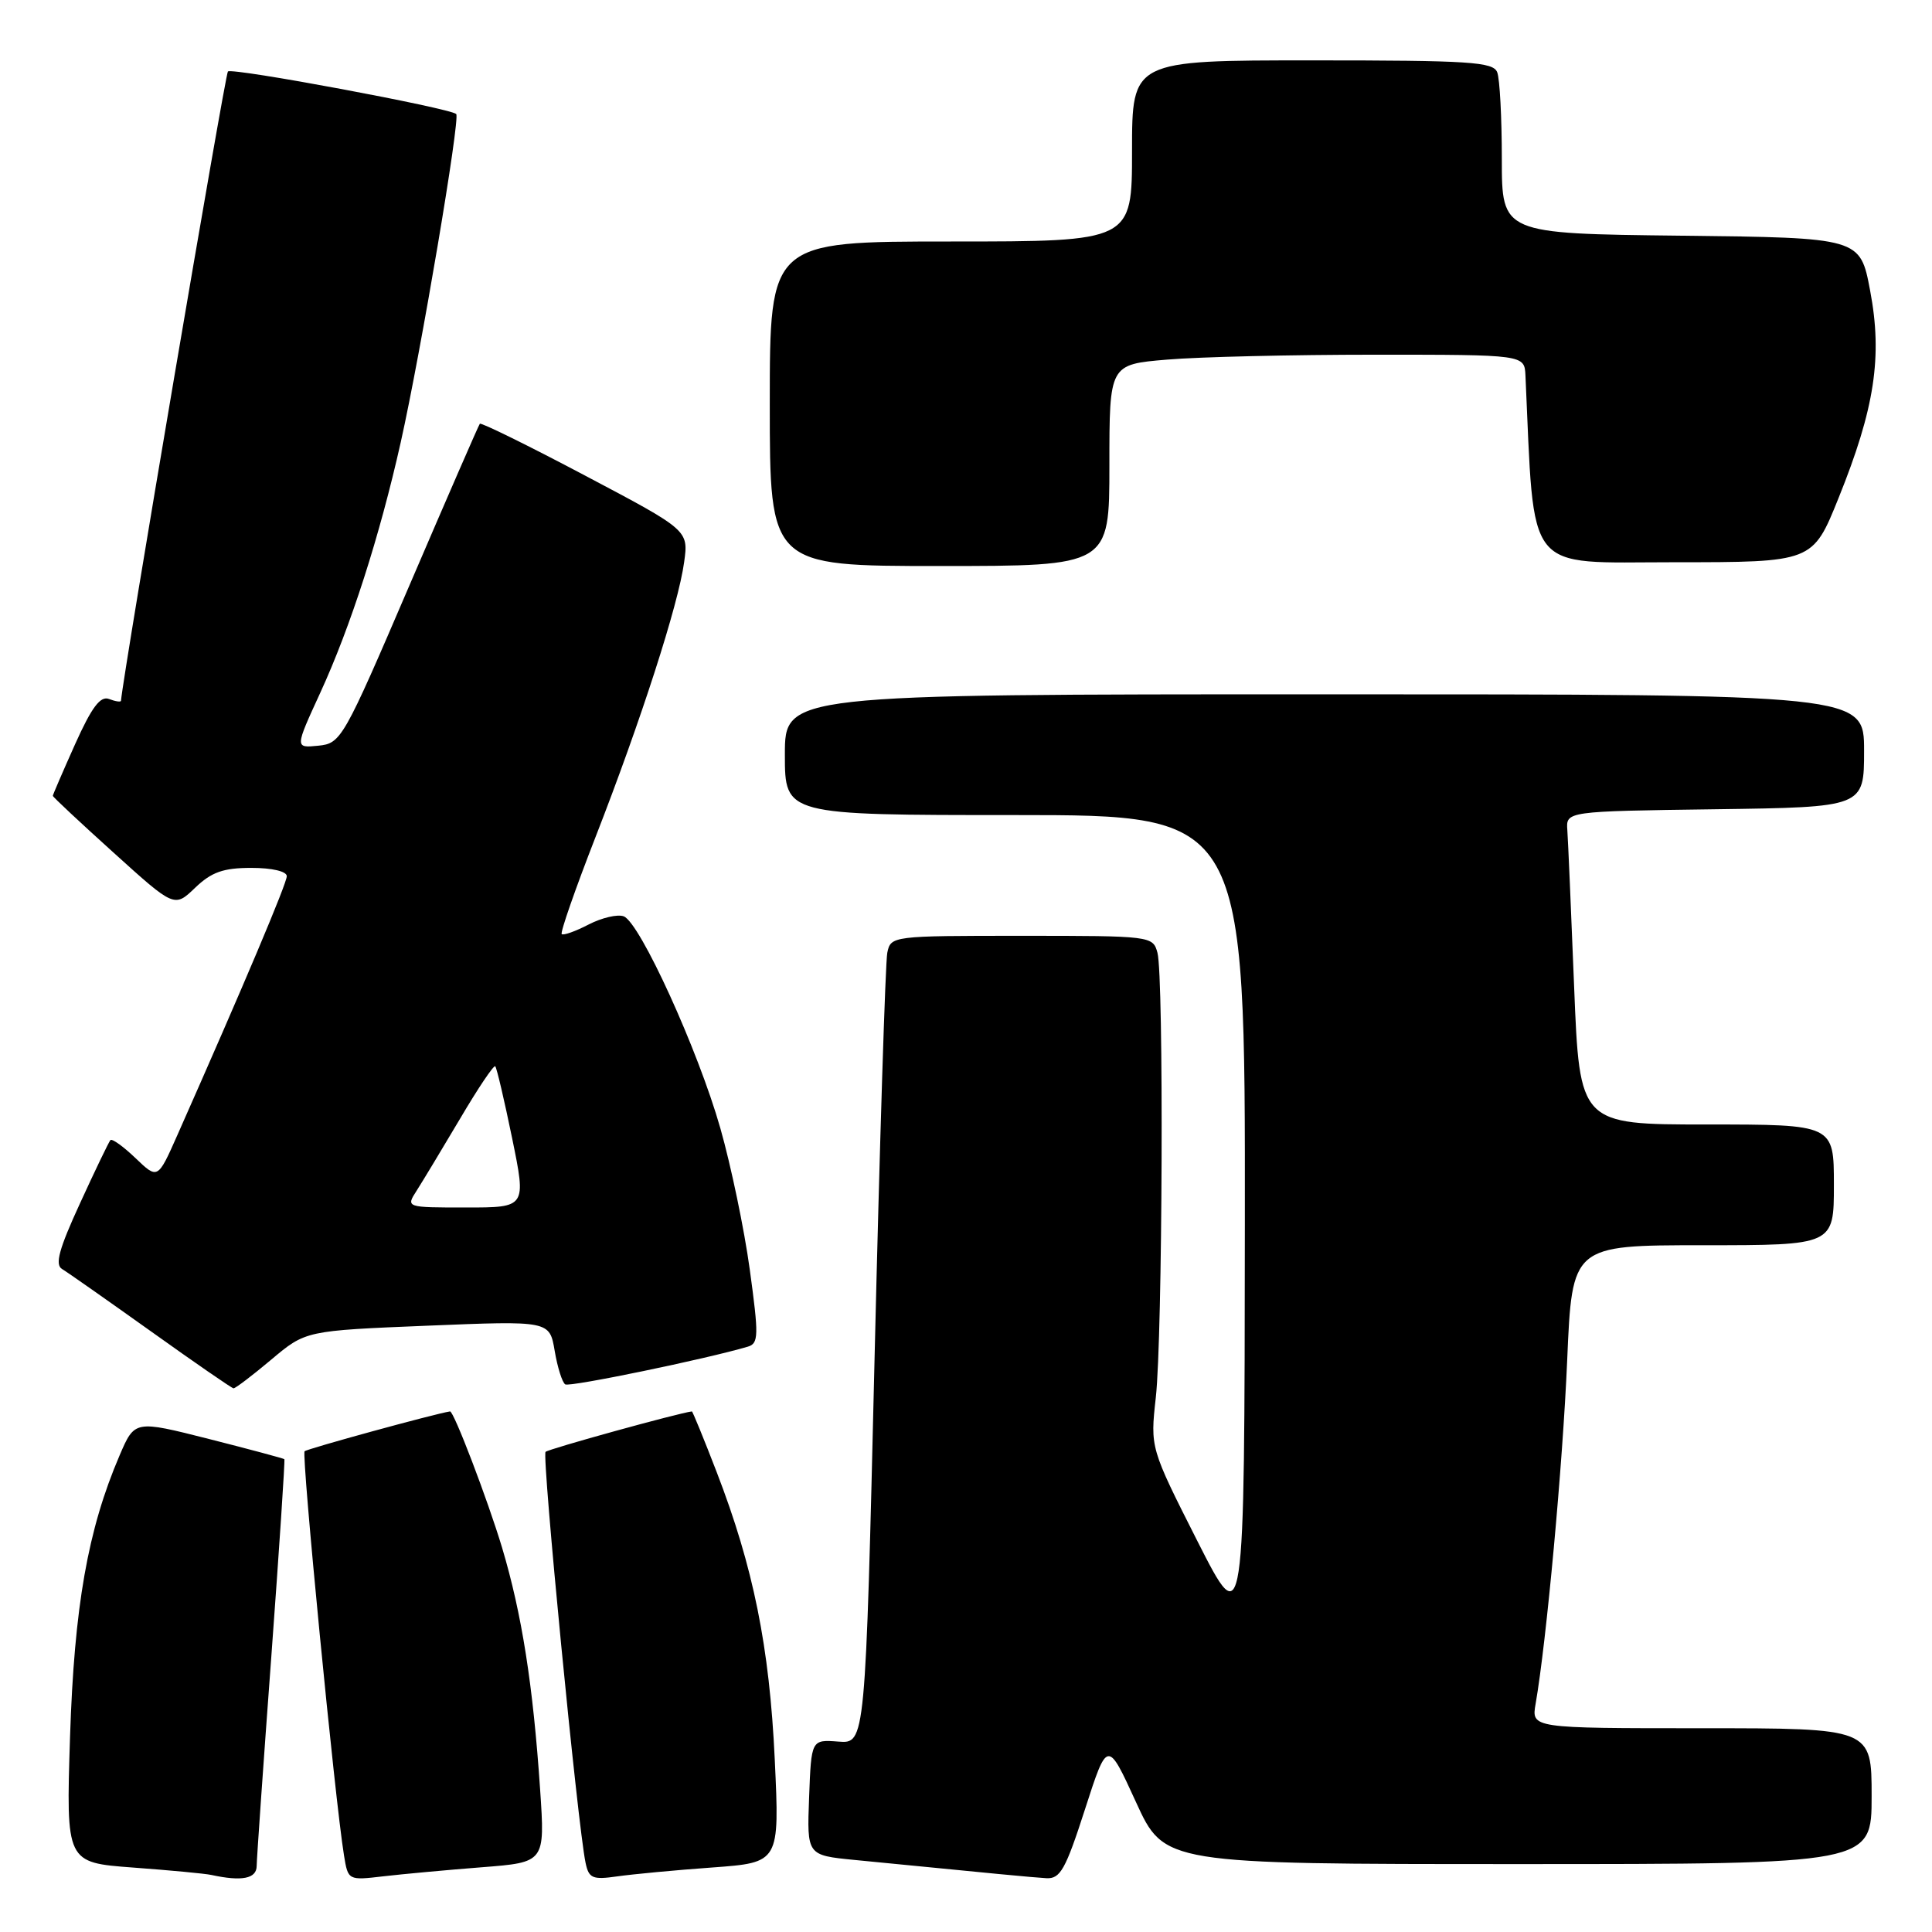 <?xml version="1.0" encoding="UTF-8" standalone="no"?>
<!DOCTYPE svg PUBLIC "-//W3C//DTD SVG 1.1//EN" "http://www.w3.org/Graphics/SVG/1.1/DTD/svg11.dtd" >
<svg xmlns="http://www.w3.org/2000/svg" xmlns:xlink="http://www.w3.org/1999/xlink" version="1.1" viewBox="0 0 256 256">
 <g >
 <path fill="currentColor"
d=" M 34.01 247.25 C 34.02 246.29 34.89 233.81 35.95 219.52 C 37.00 205.23 37.78 193.45 37.68 193.35 C 37.58 193.25 33.08 192.04 27.68 190.67 C 17.85 188.18 17.85 188.18 15.85 192.84 C 11.63 202.68 9.84 212.88 9.28 230.15 C 8.75 246.80 8.75 246.80 17.62 247.46 C 22.51 247.82 27.18 248.26 28.00 248.44 C 32.05 249.32 34.00 248.94 34.01 247.25 Z  M 63.86 247.42 C 72.22 246.77 72.22 246.77 71.57 237.14 C 70.63 223.25 69.15 213.86 66.53 205.08 C 64.63 198.76 60.12 186.94 59.63 187.02 C 57.57 187.34 40.69 191.97 40.36 192.30 C 39.93 192.74 44.38 238.50 45.58 245.84 C 46.12 249.16 46.13 249.17 50.81 248.62 C 53.39 248.32 59.26 247.78 63.86 247.42 Z  M 94.40 247.45 C 103.30 246.80 103.30 246.80 102.66 233.15 C 101.96 218.20 99.83 207.67 94.95 195.02 C 93.25 190.61 91.77 187.01 91.68 187.02 C 89.95 187.22 72.68 191.99 72.29 192.38 C 71.78 192.89 76.54 241.83 77.59 246.83 C 78.02 248.89 78.51 249.10 81.79 248.63 C 83.83 248.34 89.51 247.80 94.40 247.45 Z  M 143.76 239.76 C 146.74 230.52 146.74 230.52 150.51 238.76 C 154.28 247.00 154.28 247.00 201.14 247.00 C 248.00 247.00 248.00 247.00 248.00 238.00 C 248.00 229.00 248.00 229.00 225.45 229.00 C 202.91 229.00 202.91 229.00 203.48 225.75 C 204.91 217.54 207.07 194.09 207.66 180.25 C 208.31 165.00 208.31 165.00 225.66 165.00 C 243.00 165.00 243.00 165.00 243.00 157.00 C 243.00 149.00 243.00 149.00 226.16 149.00 C 209.31 149.00 209.31 149.00 208.58 130.75 C 208.18 120.71 207.78 111.38 207.68 110.00 C 207.50 107.50 207.50 107.50 227.25 107.23 C 247.00 106.96 247.00 106.96 247.00 99.48 C 247.00 92.00 247.00 92.00 175.50 92.00 C 104.00 92.00 104.00 92.00 104.00 100.00 C 104.00 108.00 104.00 108.00 134.50 108.00 C 165.00 108.00 165.00 108.00 164.95 162.25 C 164.90 216.50 164.90 216.50 158.65 204.18 C 152.41 191.85 152.41 191.85 153.15 185.18 C 154.05 177.14 154.22 129.43 153.37 126.25 C 152.77 124.03 152.56 124.00 135.40 124.00 C 118.20 124.00 118.03 124.02 117.57 126.25 C 117.32 127.49 116.56 151.57 115.89 179.77 C 114.67 231.05 114.67 231.05 111.09 230.77 C 107.50 230.50 107.50 230.50 107.21 238.17 C 106.92 245.83 106.92 245.83 113.21 246.45 C 132.18 248.32 136.70 248.75 138.64 248.87 C 140.49 248.98 141.19 247.73 143.76 239.76 Z  M 35.94 180.16 C 40.50 176.32 40.50 176.32 56.66 175.66 C 72.82 175.00 72.82 175.00 73.50 179.00 C 73.87 181.19 74.50 183.19 74.90 183.44 C 75.51 183.81 93.56 180.08 99.09 178.44 C 100.53 178.01 100.55 177.00 99.35 168.23 C 98.62 162.88 96.86 154.45 95.45 149.50 C 92.49 139.10 84.80 122.25 82.65 121.42 C 81.84 121.11 79.75 121.60 78.00 122.50 C 76.25 123.41 74.64 123.98 74.43 123.77 C 74.22 123.56 76.23 117.79 78.90 110.94 C 84.92 95.50 89.89 80.10 90.65 74.50 C 91.24 70.26 91.24 70.26 77.55 63.03 C 70.03 59.05 63.74 55.96 63.58 56.15 C 63.42 56.34 59.24 65.95 54.28 77.50 C 45.49 97.99 45.19 98.51 42.17 98.81 C 39.07 99.12 39.07 99.12 42.43 91.81 C 46.45 83.07 50.32 71.02 53.10 58.60 C 55.76 46.72 61.01 15.67 60.45 15.11 C 59.66 14.33 30.74 8.93 30.20 9.47 C 29.83 9.84 16.36 89.10 16.03 92.86 C 16.01 93.05 15.30 92.95 14.45 92.62 C 13.30 92.18 12.16 93.69 9.95 98.61 C 8.33 102.23 7.00 105.31 7.00 105.45 C 7.00 105.60 10.63 108.99 15.06 112.99 C 23.11 120.27 23.11 120.27 25.86 117.63 C 28.03 115.55 29.60 115.00 33.30 115.00 C 36.06 115.00 38.00 115.46 38.00 116.10 C 38.00 117.06 32.29 130.58 23.51 150.39 C 20.90 156.28 20.90 156.28 17.96 153.46 C 16.34 151.91 14.85 150.84 14.63 151.07 C 14.42 151.31 12.60 155.08 10.60 159.45 C 7.82 165.49 7.25 167.57 8.22 168.15 C 8.93 168.57 14.22 172.29 20.00 176.41 C 25.78 180.54 30.70 183.94 30.94 183.96 C 31.18 183.98 33.43 182.27 35.94 180.16 Z  M 147.00 61.65 C 147.00 48.29 147.00 48.29 154.65 47.65 C 158.86 47.29 171.23 47.00 182.15 47.00 C 202.00 47.00 202.00 47.00 202.13 49.75 C 203.36 76.43 201.83 74.50 221.84 74.50 C 240.19 74.50 240.19 74.50 243.61 66.01 C 248.42 54.10 249.46 47.24 247.80 38.50 C 246.48 31.50 246.48 31.50 222.74 31.23 C 199.00 30.96 199.00 30.96 199.00 21.06 C 199.00 15.62 198.73 10.45 198.39 9.58 C 197.86 8.20 194.76 8.00 173.89 8.00 C 150.00 8.00 150.00 8.00 150.00 20.00 C 150.00 32.00 150.00 32.00 126.00 32.00 C 102.00 32.00 102.00 32.00 102.00 53.50 C 102.00 75.00 102.00 75.00 124.50 75.00 C 147.00 75.00 147.00 75.00 147.00 61.65 Z  M 55.22 157.75 C 56.01 156.51 58.60 152.22 60.97 148.22 C 63.33 144.21 65.43 141.09 65.62 141.29 C 65.82 141.48 66.82 145.77 67.86 150.82 C 69.74 160.00 69.74 160.00 61.76 160.00 C 53.77 160.00 53.77 160.00 55.22 157.75 Z "/>
</g>
</svg>